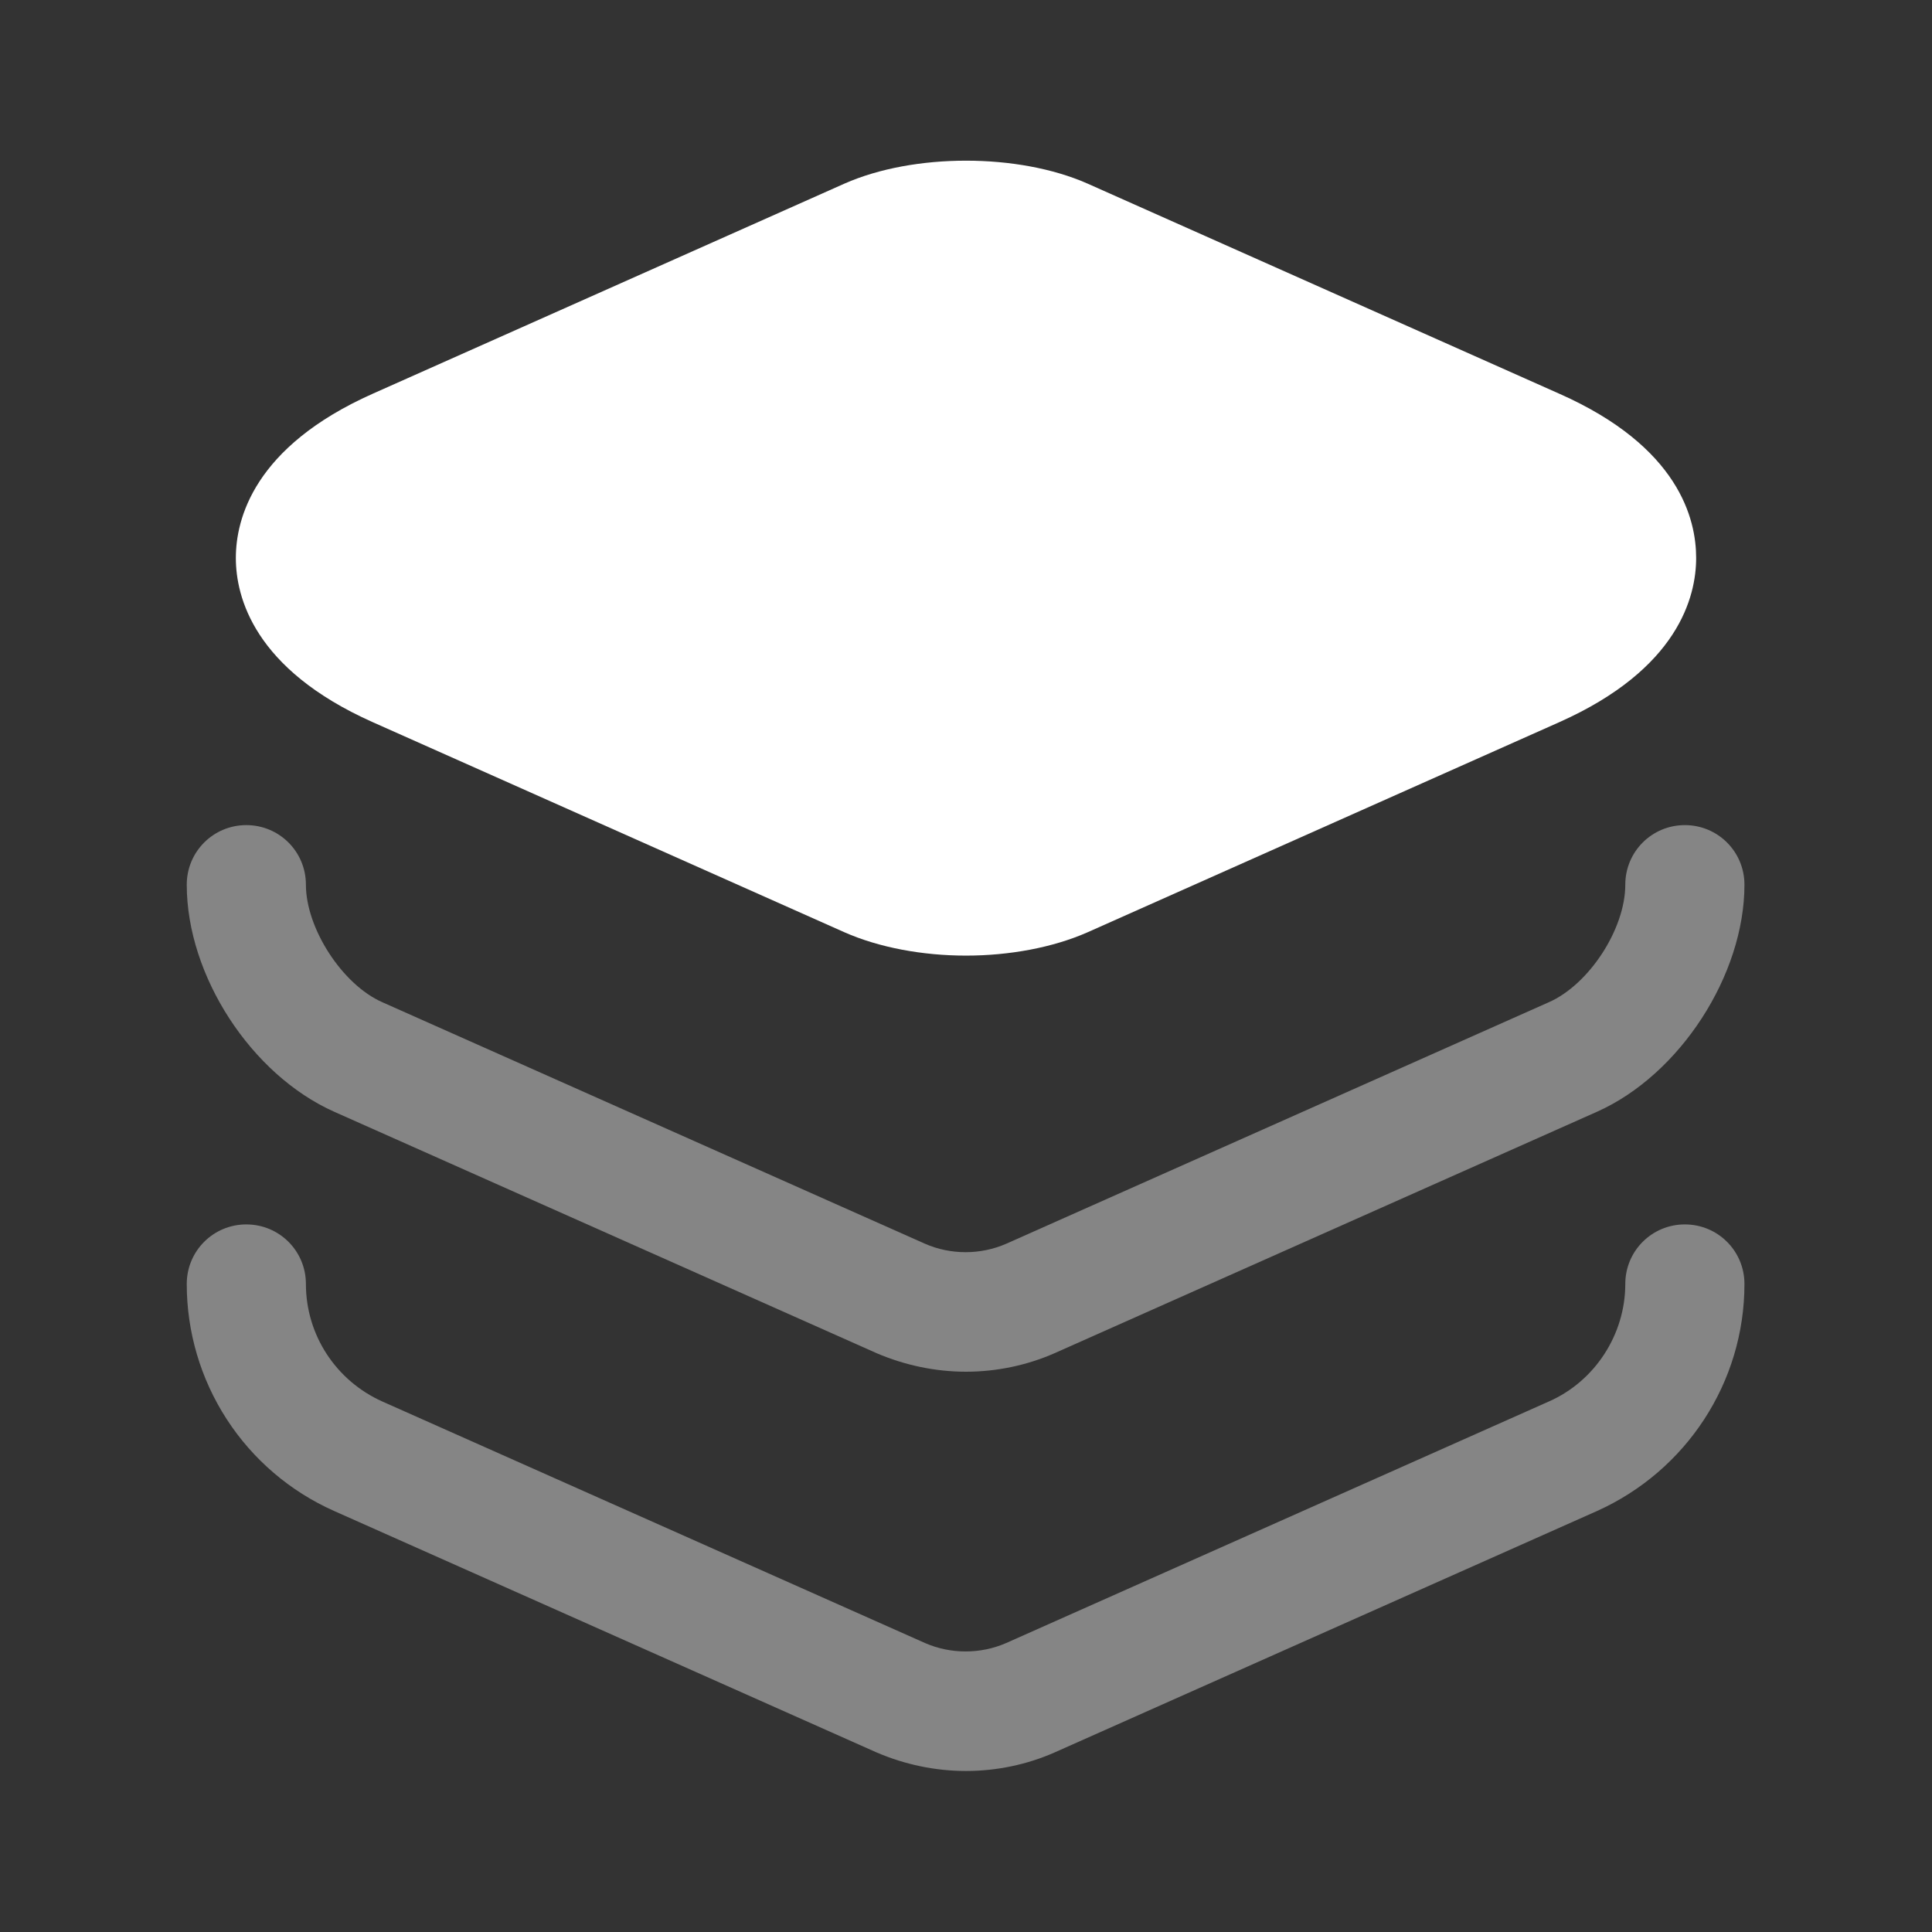 <svg width="53" height="53" viewBox="0 0 53 53" fill="none" xmlns="http://www.w3.org/2000/svg">
<rect x="0" y="0" width="53" height="53" fill="#333333" stroke="none"/>
<path d="M42.776 10.801L29.835 5.037C27.936 4.198 25.065 4.198 23.166 5.037L10.225 10.801C6.956 12.258 6.47 14.246 6.47 15.306C6.47 16.366 6.956 18.354 10.225 19.811L23.166 25.575C24.115 25.994 25.308 26.215 26.5 26.215C27.692 26.215 28.885 25.994 29.835 25.575L42.776 19.811C46.044 18.354 46.53 16.366 46.53 15.306C46.53 14.246 46.066 12.258 42.776 10.801Z" fill="white"/>
<path opacity="0.4" d="M26.5 37.63C25.661 37.63 24.822 37.453 24.049 37.122L9.165 30.497C6.89 29.481 5.123 26.765 5.123 24.27C5.123 23.364 5.852 22.635 6.757 22.635C7.663 22.635 8.392 23.364 8.392 24.27C8.392 25.462 9.385 27.008 10.489 27.494L25.374 34.119C26.08 34.428 26.898 34.428 27.604 34.119L42.488 27.494C43.593 27.008 44.586 25.484 44.586 24.27C44.586 23.364 45.315 22.635 46.22 22.635C47.126 22.635 47.855 23.364 47.855 24.27C47.855 26.743 46.088 29.481 43.813 30.497L28.929 37.122C28.178 37.453 27.339 37.63 26.5 37.63Z" fill="white"/>
<path opacity="0.4" d="M26.5 48.583C25.661 48.583 24.822 48.407 24.049 48.075L9.165 41.45C7.961 40.914 6.938 40.041 6.221 38.935C5.504 37.83 5.123 36.541 5.123 35.223C5.123 34.318 5.852 33.589 6.757 33.589C7.663 33.589 8.392 34.318 8.392 35.223C8.392 36.614 9.209 37.873 10.489 38.447L25.374 45.072C26.08 45.381 26.898 45.381 27.604 45.072L42.488 38.447C43.747 37.895 44.586 36.614 44.586 35.223C44.586 34.318 45.315 33.589 46.22 33.589C47.126 33.589 47.855 34.318 47.855 35.223C47.855 37.917 46.264 40.346 43.813 41.45L28.929 48.075C28.178 48.407 27.339 48.583 26.5 48.583Z" fill="white"/>
</svg>
